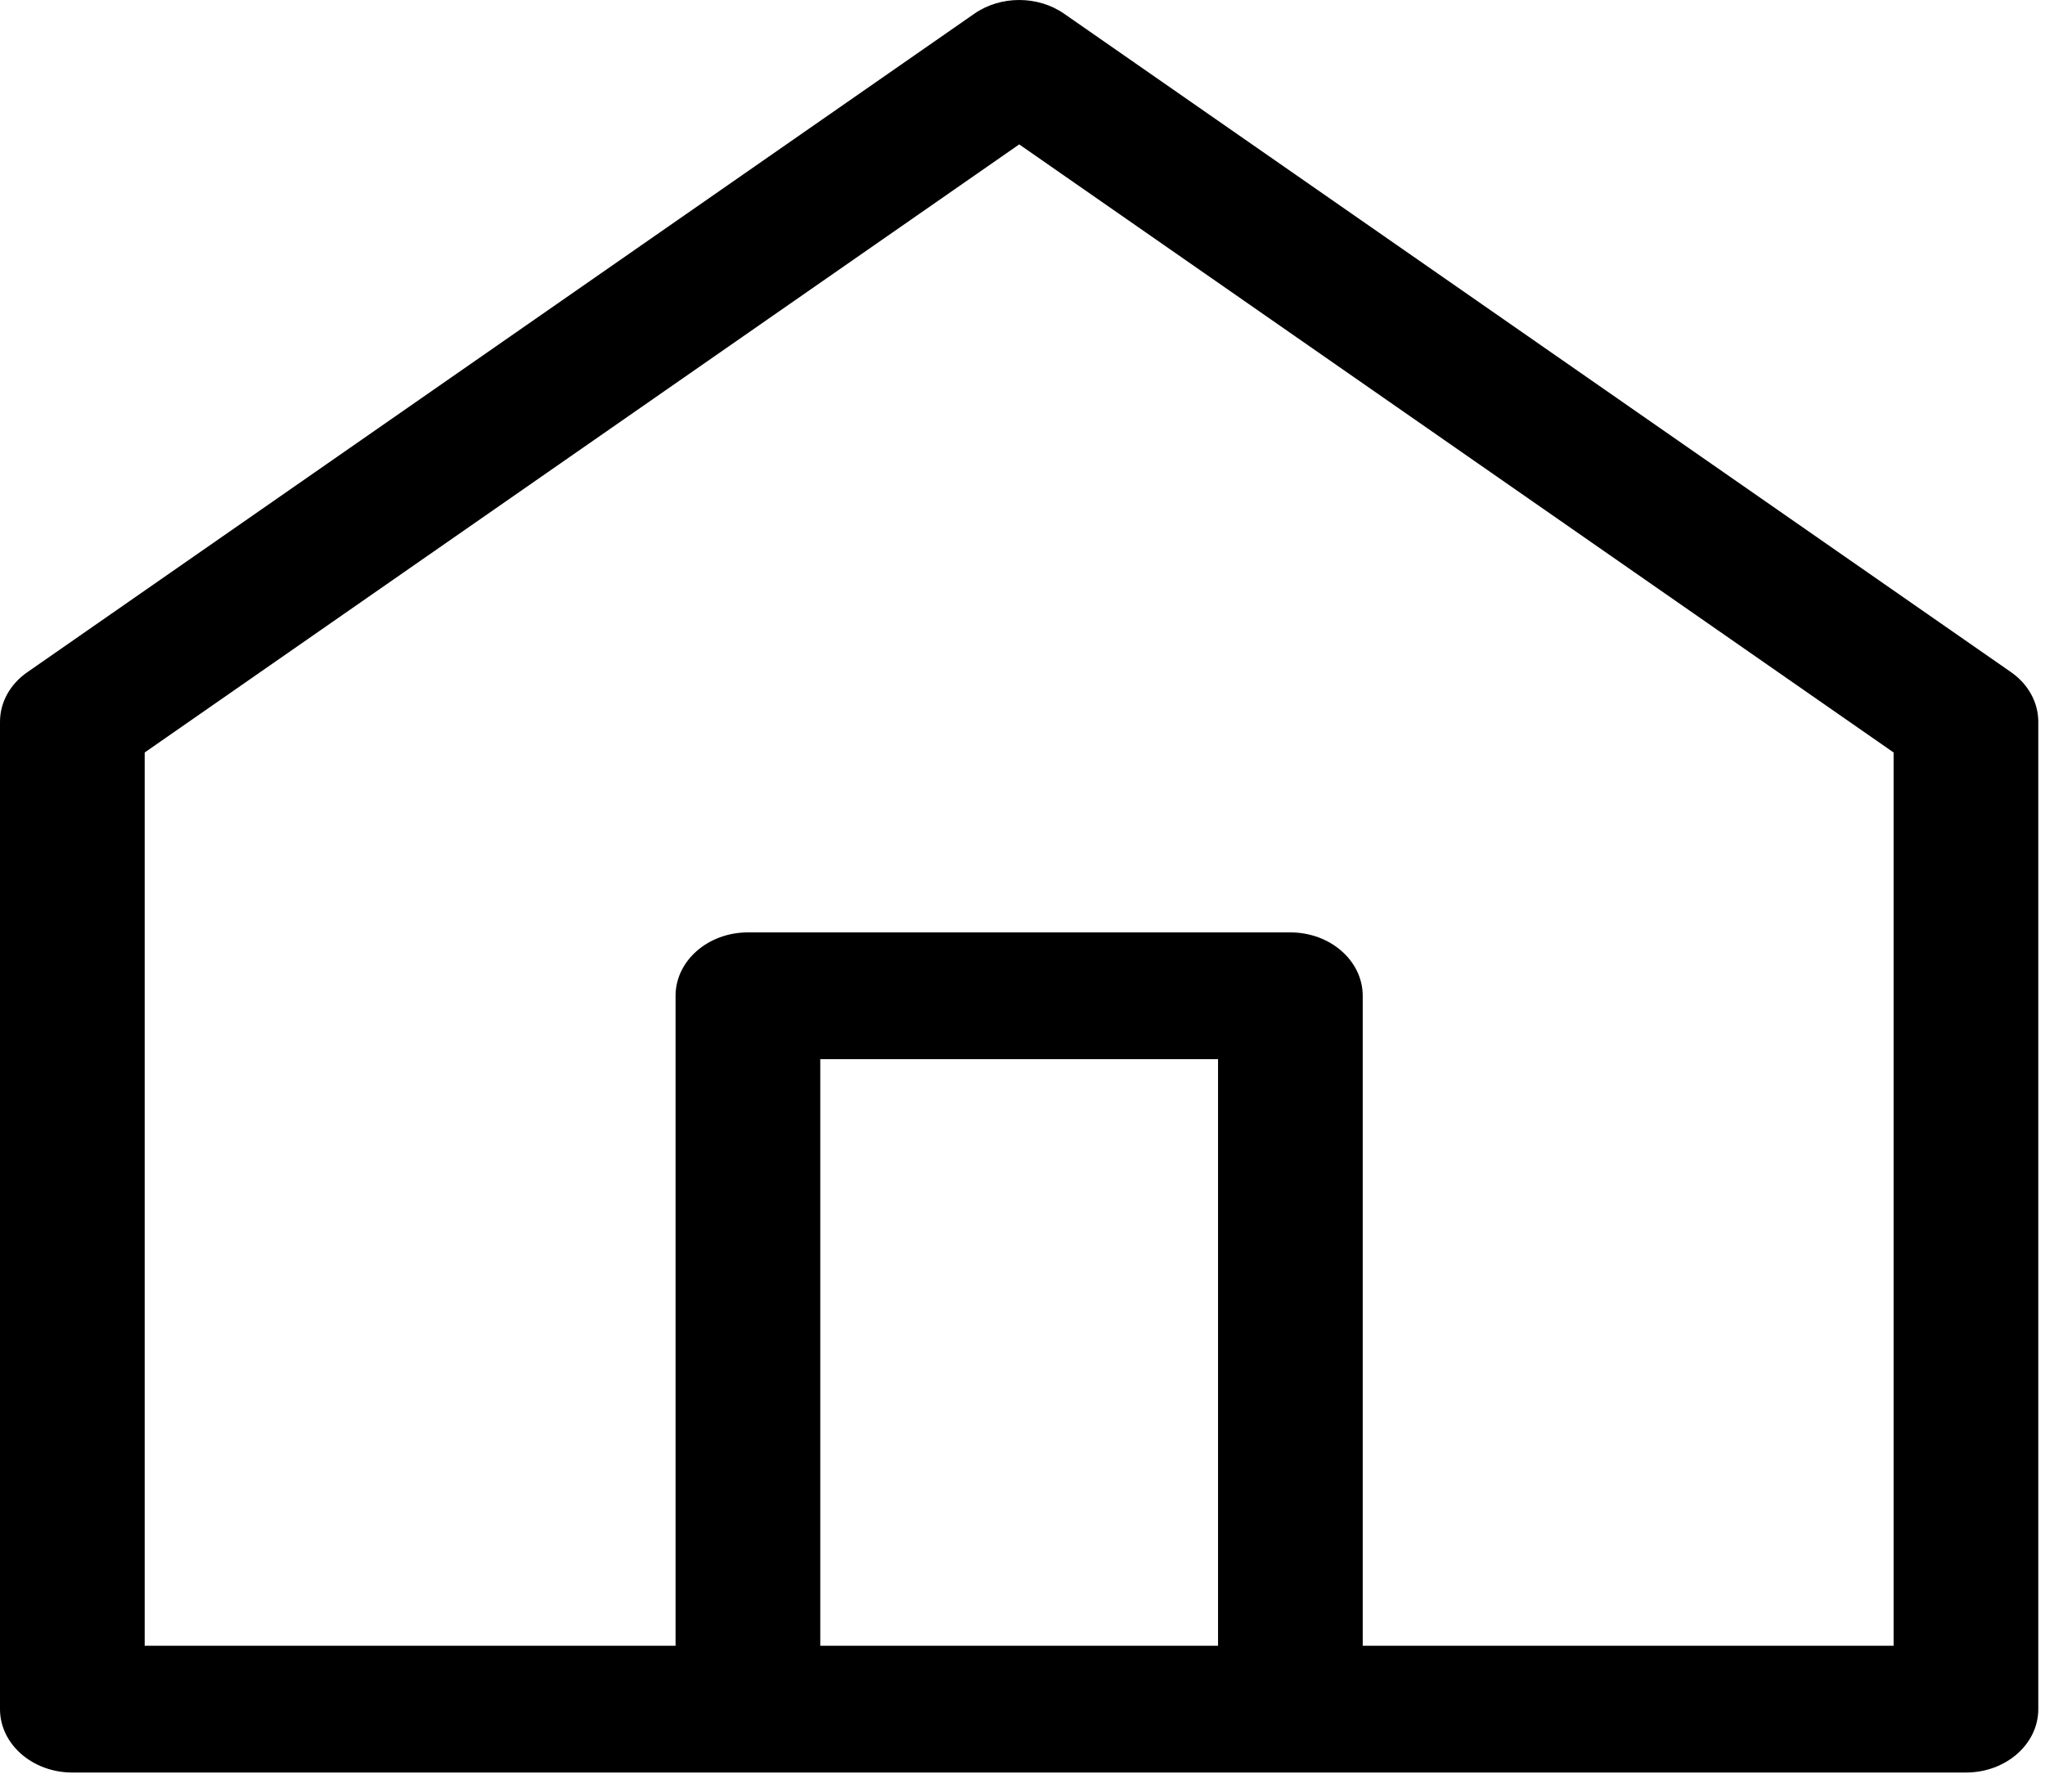 <?xml version="1.0" encoding="UTF-8"?>
<svg width="89px" height="78px" viewBox="0 0 89 78" version="1.1" xmlns="http://www.w3.org/2000/svg" xmlns:xlink="http://www.w3.org/1999/xlink">
    <!-- Generator: Sketch 3.6.1 (26313) - http://www.bohemiancoding.com/sketch -->
    <title>noun_339273_cc</title>
    <desc>Created with Sketch.</desc>
    <defs></defs>
    <g id="Page-1" stroke="none" stroke-width="1" fill="none" fill-rule="evenodd">
        <g id="noun_339273_cc" fill="#000000">
            <path d="M82.411,71.634 L59.307,71.634 L59.307,43.344 C59.307,41.821 57.896,40.584 56.158,40.584 L32.55,40.584 C30.812,40.584 29.401,41.821 29.401,43.344 L29.401,71.634 L6.297,71.634 L6.297,32.753 L44.357,6.285 L82.411,32.753 L82.411,71.634 L82.411,71.634 Z M53.01,71.634 L35.699,71.634 L35.699,46.103 L53.01,46.103 L53.01,71.634 L53.01,71.634 Z M87.518,29.254 L46.316,0.6 C45.17,-0.2 43.545,-0.2 42.399,0.6 L1.196,29.254 C0.435,29.778 0,30.573 0,31.418 L0,74.393 C0,75.916 1.411,77.152 3.149,77.152 L32.55,77.152 L56.158,77.152 L85.56,77.152 C87.298,77.152 88.708,75.916 88.708,74.393 L88.708,31.418 C88.708,30.579 88.274,29.778 87.518,29.254 L87.518,29.254 L87.518,29.254 Z" id="Shape"></path>
        </g>
    </g>
</svg>